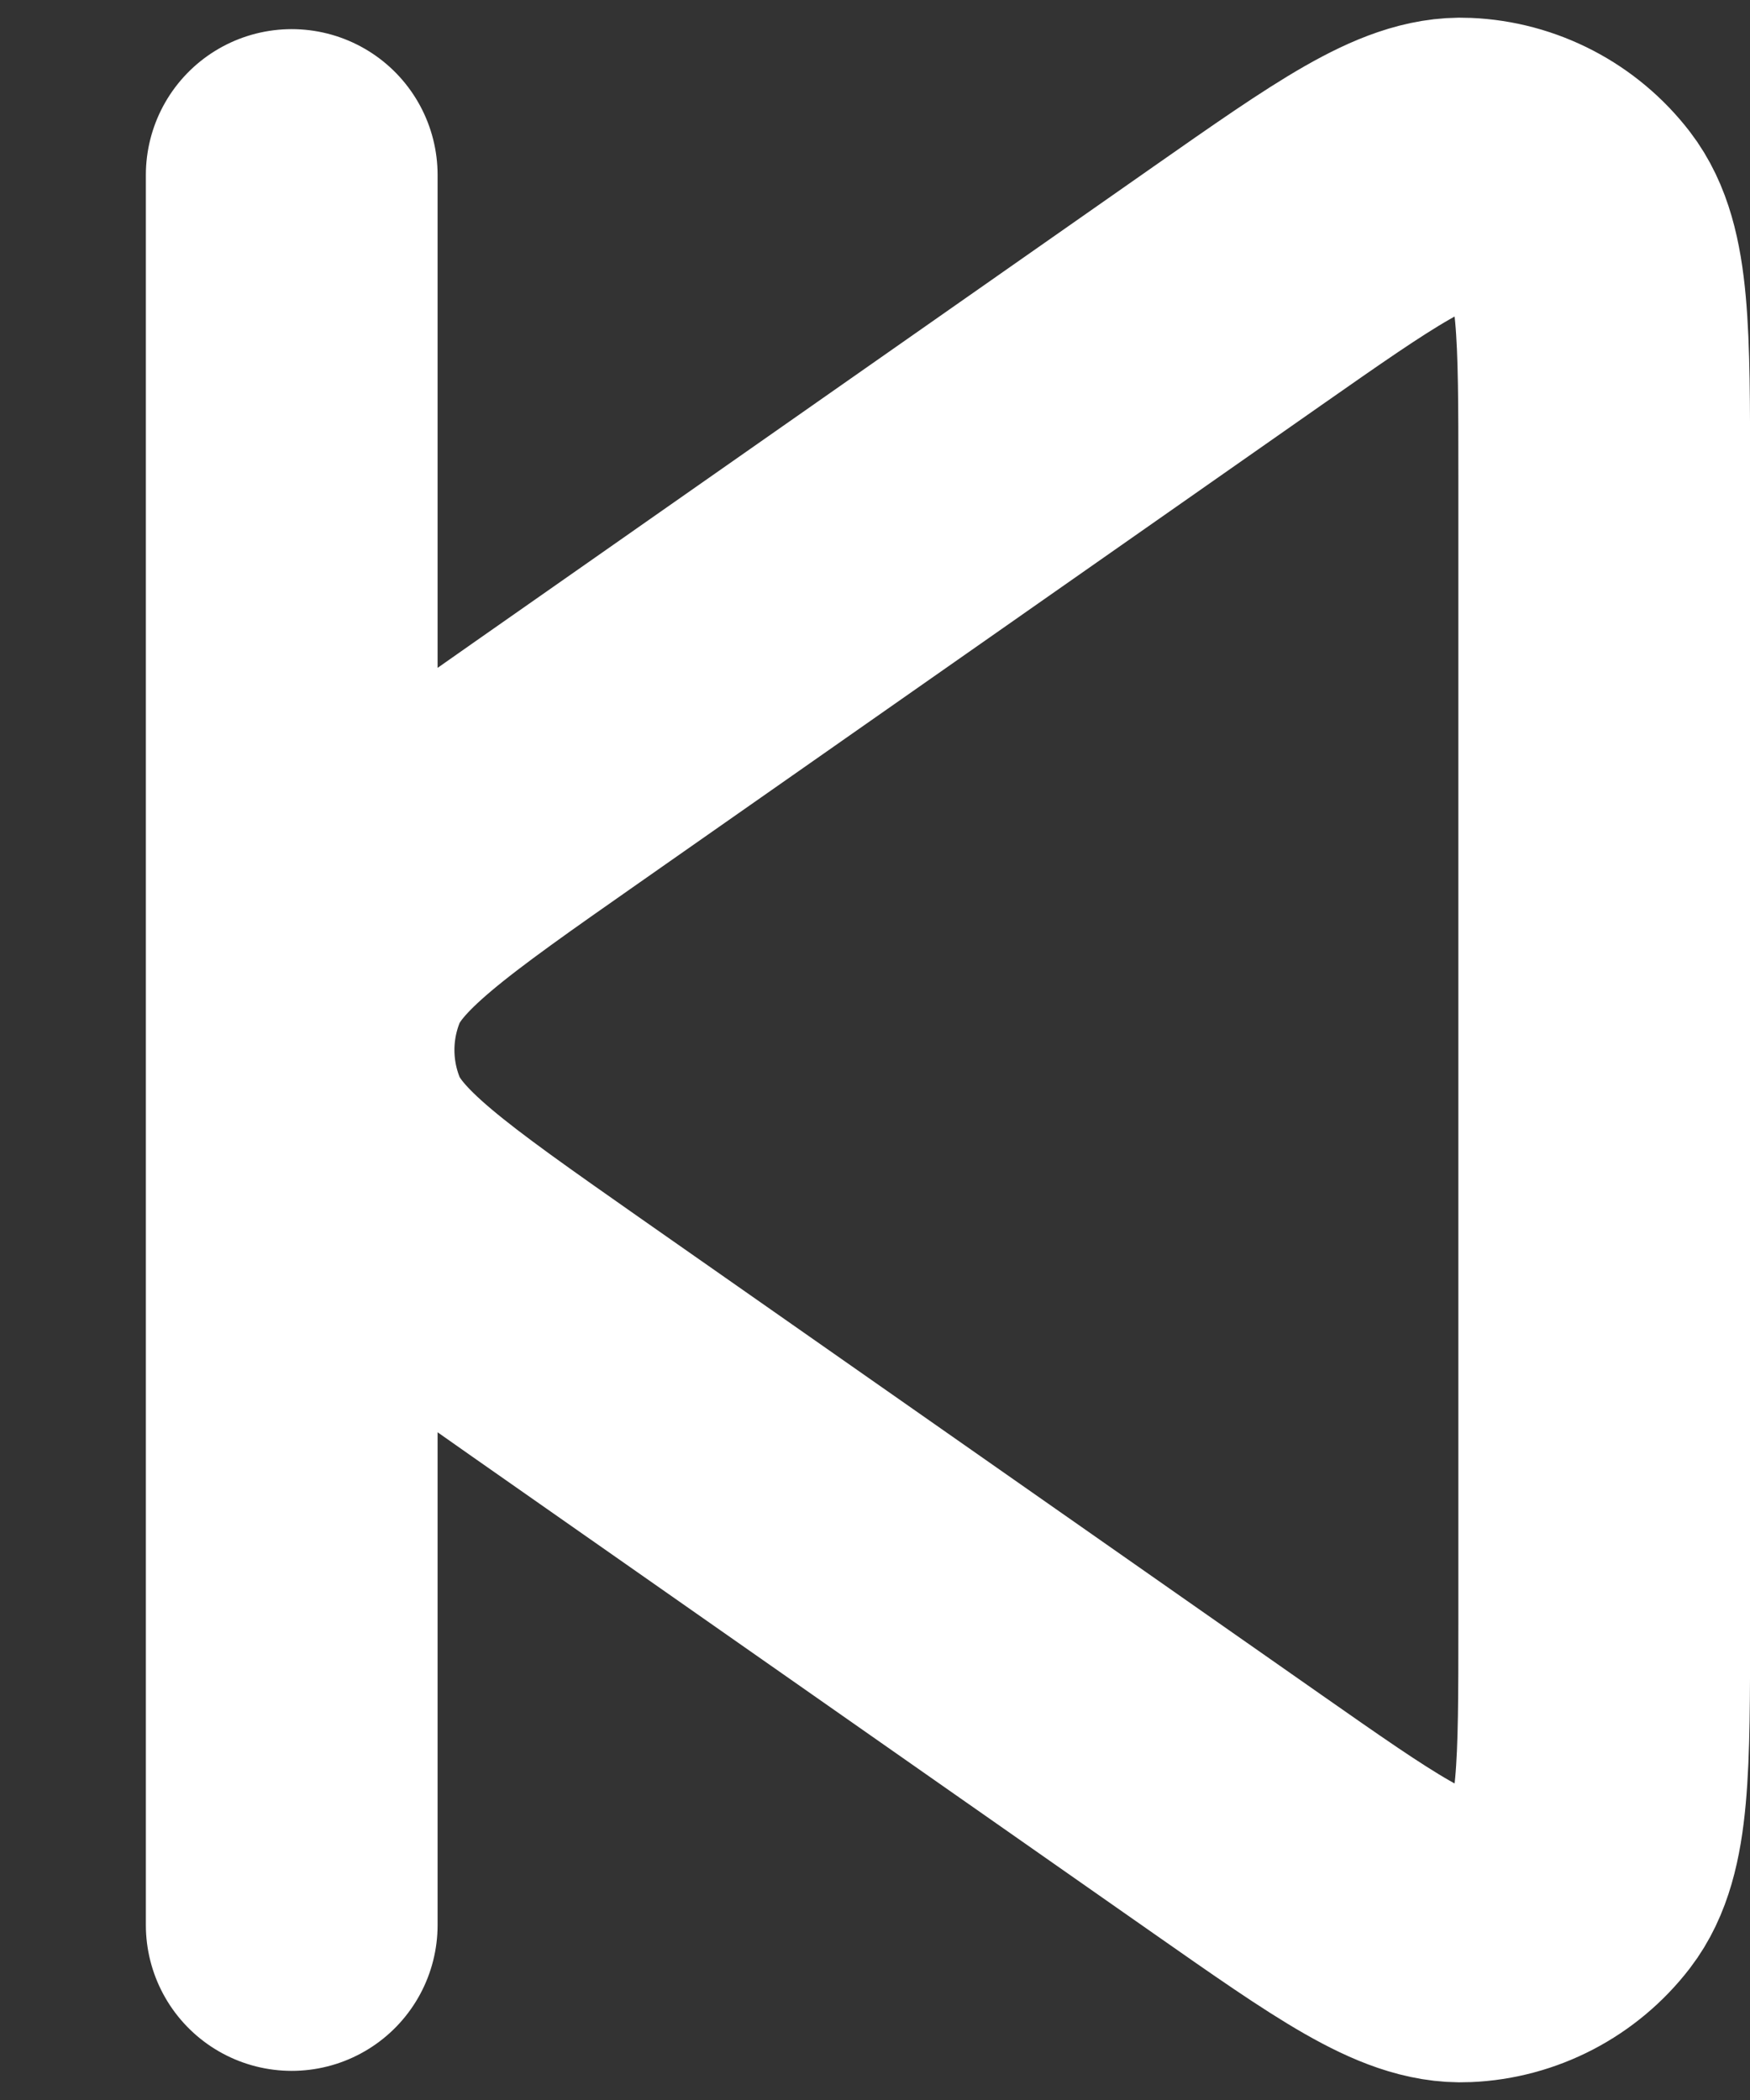 <svg width="10" height="12" viewBox="0 0 10 12" fill="none" xmlns="http://www.w3.org/2000/svg">
<rect x="0" y="0" width="10" height="12" fill="#333333" stroke="none"/>
<path d="M1.667 1V11M9.167 2.728V9.273C9.167 10.101 9.167 10.516 8.995 10.74C8.845 10.935 8.616 11.055 8.37 11.065C8.088 11.078 7.748 10.84 7.069 10.365L3.174 7.639C2.387 7.087 1.993 6.812 1.854 6.468C1.733 6.168 1.733 5.832 1.854 5.532C1.993 5.188 2.387 4.913 3.174 4.362L7.069 1.635C7.748 1.16 8.088 0.922 8.37 0.935C8.616 0.945 8.845 1.065 8.995 1.26C9.167 1.484 9.167 1.899 9.167 2.728Z" stroke="white" stroke-width="1.667" stroke-linecap="round" stroke-linejoin="round"/>
</svg>
